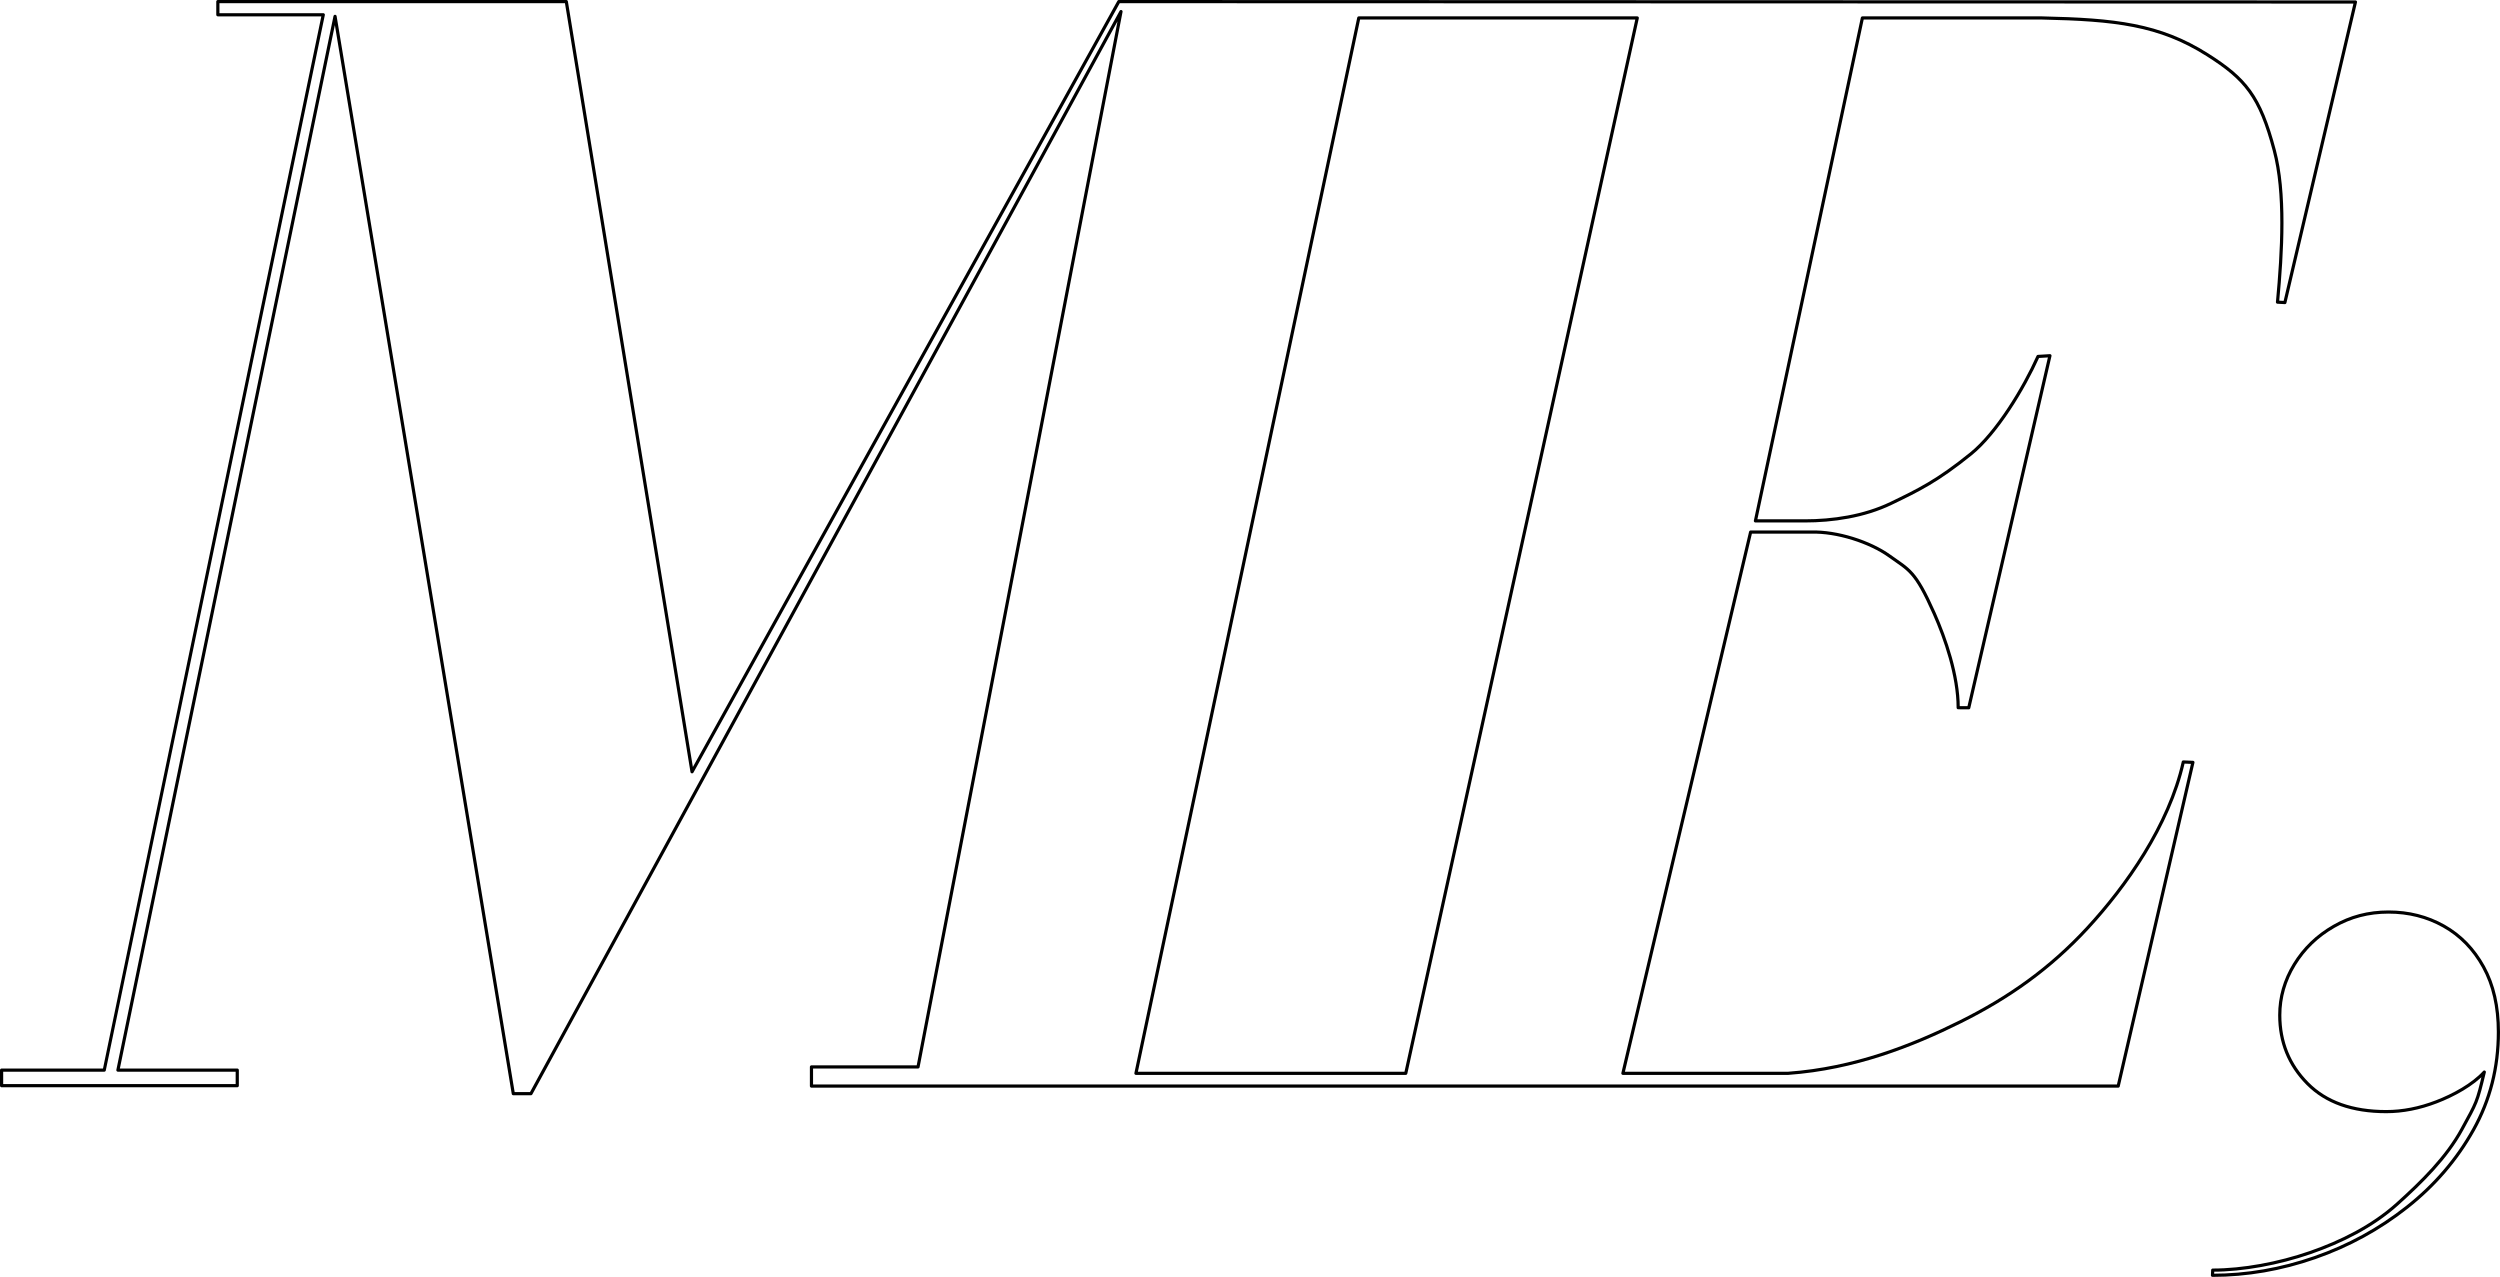 <?xml version="1.0" encoding="UTF-8"?><svg xmlns="http://www.w3.org/2000/svg" viewBox="0 0 1565.84 799.76"><defs><style>.d{fill:none;stroke:#000;stroke-linecap:round;stroke-linejoin:round;stroke-width:2px;}</style></defs><g id="a"/><g id="b"><g id="c"><g><path class="d" d="M700.75,1L433.45,483.4,354.7,1H136.45V9.25h66.03S65.3,670.07,65.3,670.25H1v9.75H148.6v-9.75H73.85L209.85,10.25l111.65,674.75h11.05L702.12,7.25l-127.13,661h-66.74v12h818.45l46.8-202.75-6.02-.25c-9,40-36,78-60,104-23.52,25.48-49.41,43.7-79.56,58.7-30.15,15-66.44,29.3-107.87,32.3h-103.57l80-339h38c16.1-.45,36.69,6.16,49,15,12.3,8.85,16,9,28,36,6.9,15.53,15,38.9,15,59l6.62,.05,50.85-220.5-7.47,.45c-9,20.1-25.92,47.98-42,61-21,17-32.9,22.75-50,31-17.1,8.26-36.9,11-54,11h-31L1166.48,11.25h112.62c45.38,1,73.38,4,103.38,23,23.91,15.14,33,26,42,60,7.01,26.47,4.99,62.9,2,95l4.62,.25L1475.3,1.25l-774.55-.25Zm179.73,671.25h-169L851.05,11.25h174.43l-145,661Z"/><path class="d" d="M1555.54,605.65c-6.2-11.24-14.52-19.78-24.93-25.63-10.42-5.85-21.95-8.78-34.59-8.78s-23.82,2.98-34.23,8.95c-10.42,5.97-18.67,13.93-24.76,23.88-6.09,9.96-9.13,20.54-9.13,31.78,0,16.85,5.8,31.13,17.38,42.84,11.59,11.7,28.03,17.56,49.33,17.56,10.3,0,20.77-2.05,31.43-6.15,10.65-4.09,22.71-10.67,29.97-18.63-4.68,19.51-4.68,18.73-14.04,35.89-9.61,17.62-24.97,32.77-40.57,46.82-15.33,13.8-34.96,23.64-54.62,30.43-19.66,6.79-41.9,10.92-60.86,10.92l-.15,3.24c21.54,0,42.89-3.69,64.08-11.06,21.18-7.37,40.43-17.91,57.76-31.6,17.32-13.69,31.2-29.85,41.61-48.46,10.41-18.61,15.62-39.03,15.62-61.27,0-15.92-3.11-29.49-9.3-40.73Z"/></g></g></g></svg>